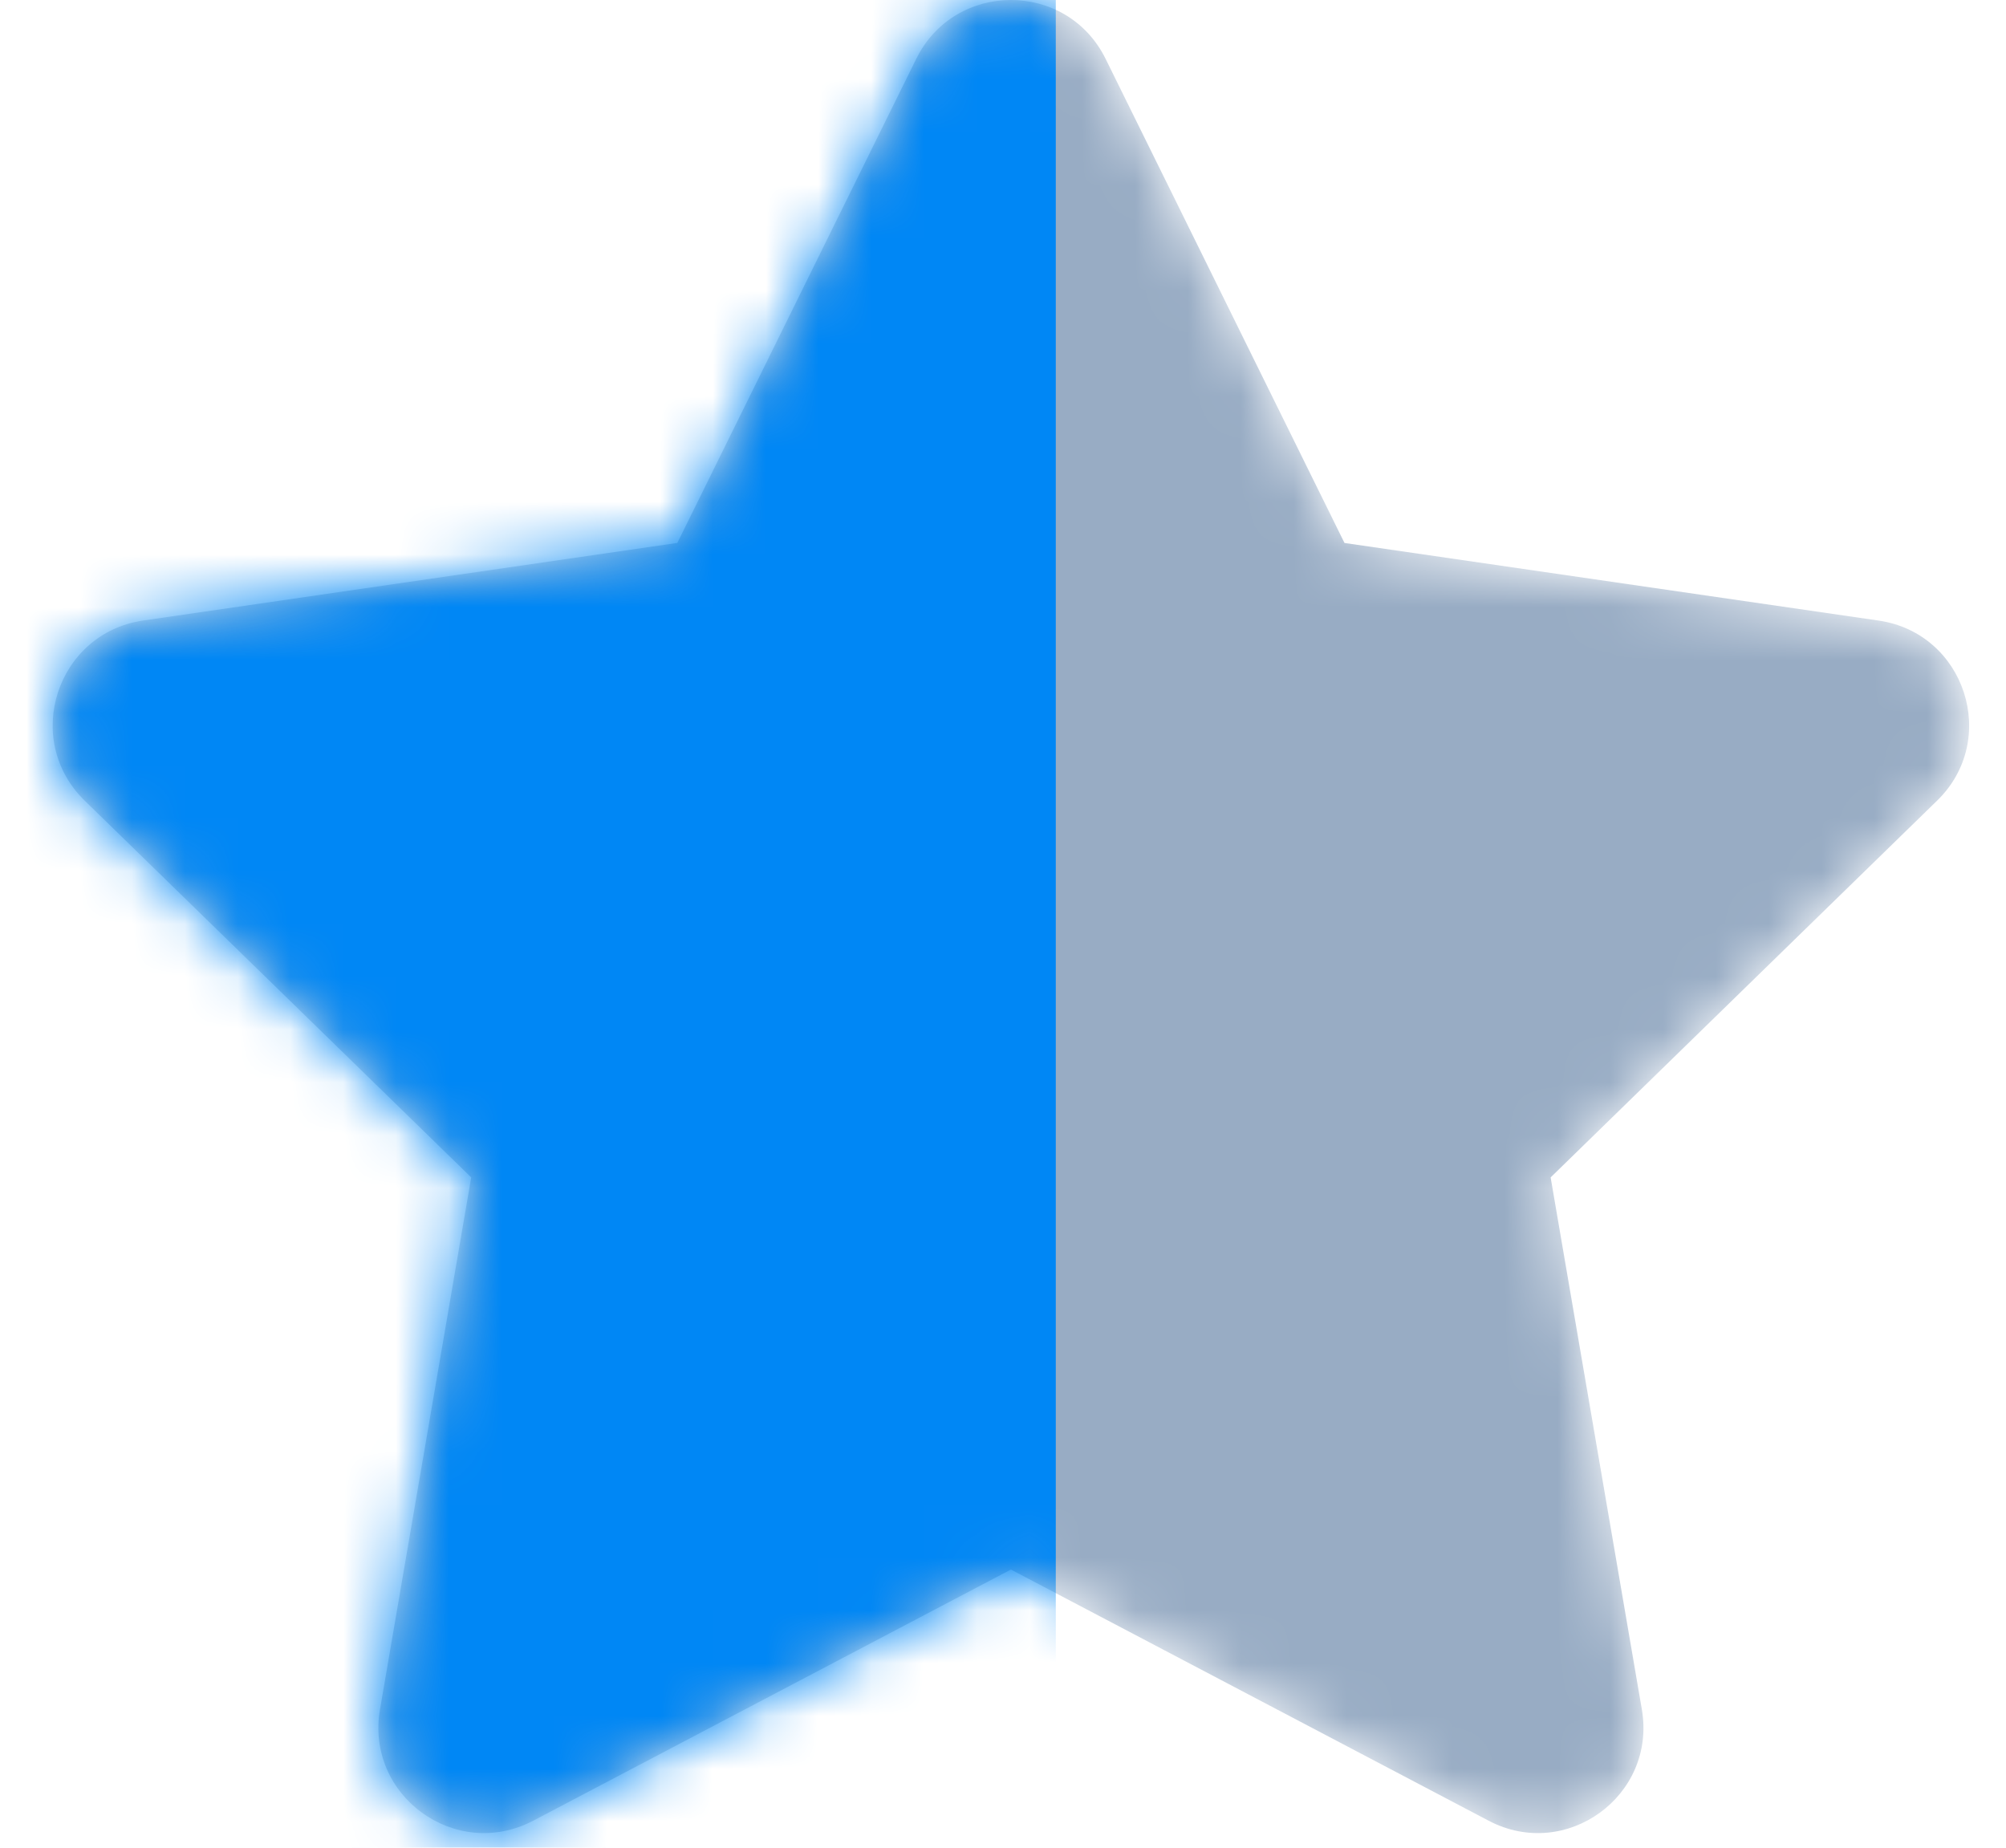 <svg width="38" height="35" viewBox="0 0 38 35" xmlns="http://www.w3.org/2000/svg" xmlns:xlink="http://www.w3.org/1999/xlink"><title>star-half</title><desc>Created using Figma</desc><g transform="translate(-819 -12)"><mask id="b"><use xlink:href="#a" transform="translate(816.65 9.481)" fill="#FFF"/></mask><g mask="url(#b)"><use xlink:href="#a" transform="translate(816.65 9.481)" fill="#98ACC4"/></g><g mask="url(#b)"><use xlink:href="#c" transform="translate(812)" fill="#0087F5"/></g></g><defs><path id="a" fill-rule="evenodd" d="M21.5 32.25l-9.05 4.758c-1.468.771-3.183-.474-2.902-2.108l1.728-10.078-7.322-7.137c-1.187-1.157-.532-3.173 1.109-3.412l10.118-1.47 4.525-9.169c.734-1.487 2.854-1.487 3.588 0l4.525 9.17 10.118 1.47c1.64.238 2.296 2.254 1.109 3.41l-7.322 7.138L33.452 34.9c.28 1.634-1.434 2.88-2.902 2.108L21.5 32.25z"/><path id="c" fill-rule="evenodd" d="M0 0h27v58H0V0z"/></defs></svg>